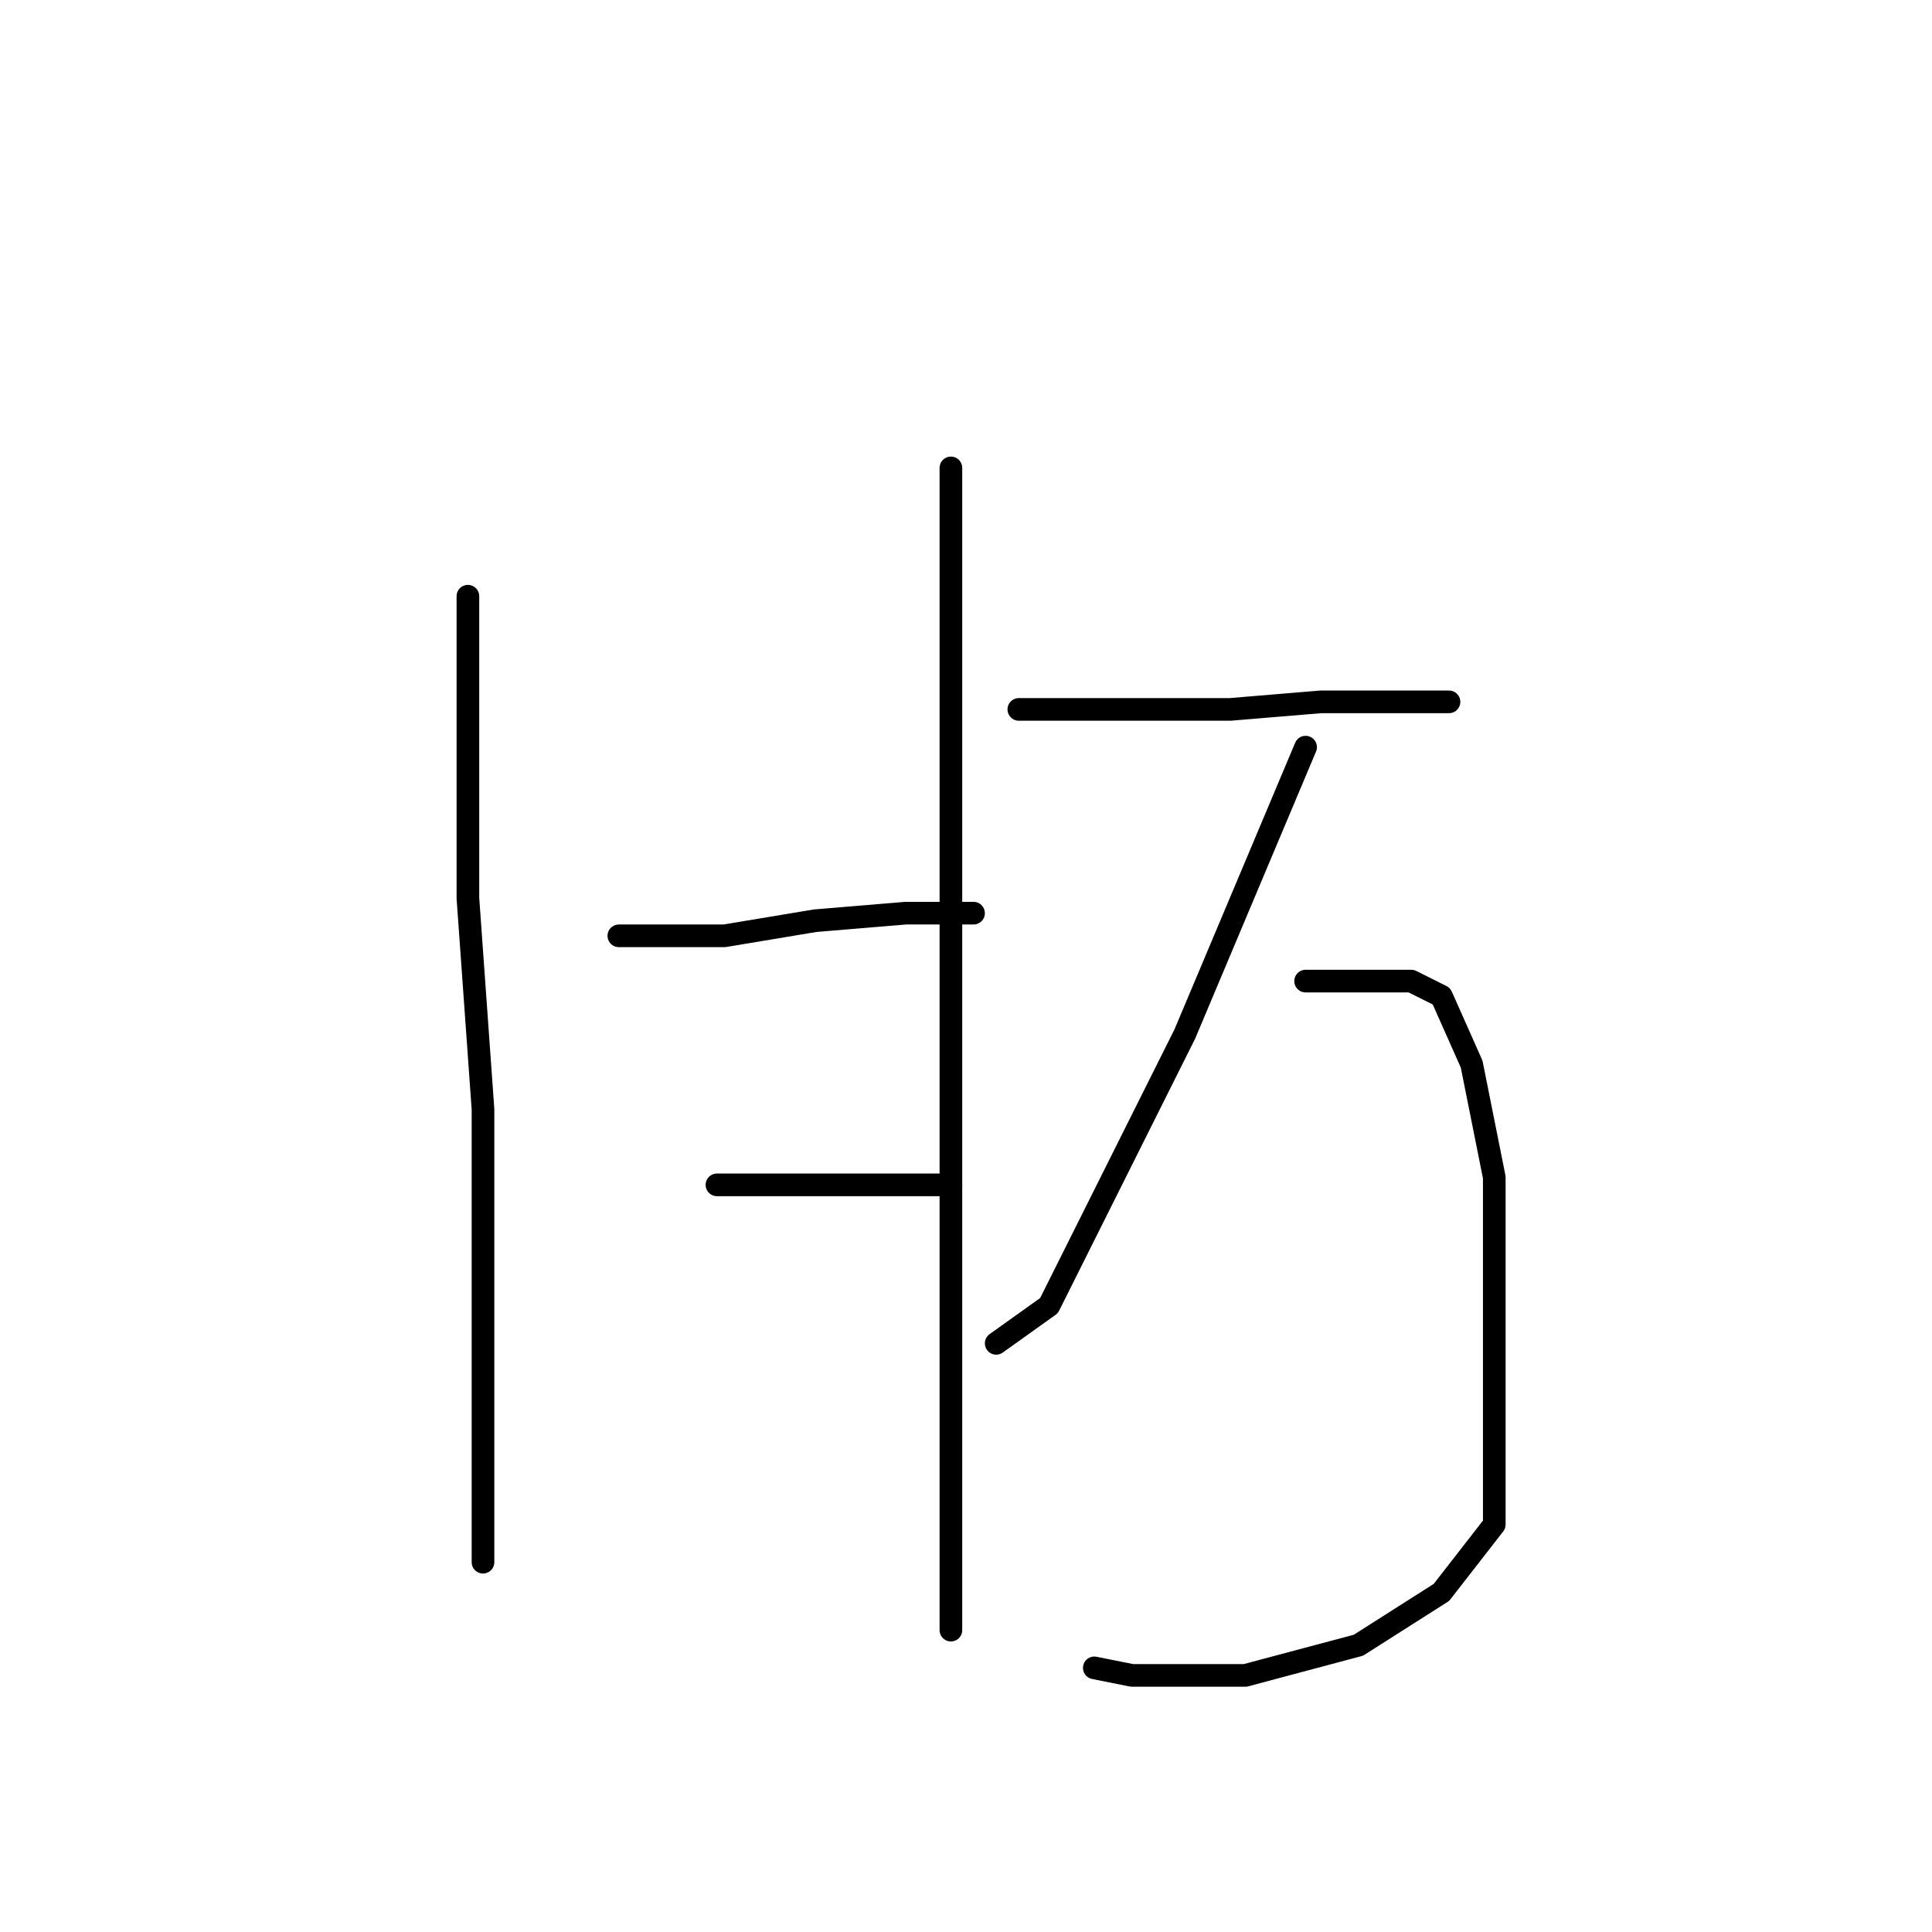<?xml version="1.0" standalone="no"?>
    <svg width="256" height="256" xmlns="http://www.w3.org/2000/svg" version="1.1">
    <polyline stroke="black" stroke-width="3" stroke-linecap="round" fill="transparent" stroke-linejoin="round" points="62 79 62 88 62 97 62 119 64 147 64 161 64 184 64 202 64 207 64 207 " />
        <polyline stroke="black" stroke-width="3" stroke-linecap="round" fill="transparent" stroke-linejoin="round" points="82 124 89 124 96 124 108 122 120 121 128 121 129 121 129 121 " />
        <polyline stroke="black" stroke-width="3" stroke-linecap="round" fill="transparent" stroke-linejoin="round" points="95 157 100 157 105 157 114 157 126 157 126 157 " />
        <polyline stroke="black" stroke-width="3" stroke-linecap="round" fill="transparent" stroke-linejoin="round" points="126 62 126 73 126 84 126 97 126 133 126 166 126 181 126 202 126 214 126 216 126 216 " />
        <polyline stroke="black" stroke-width="3" stroke-linecap="round" fill="transparent" stroke-linejoin="round" points="135 94 149 94 163 94 175 93 185 93 189 93 192 93 192 93 " />
        <polyline stroke="black" stroke-width="3" stroke-linecap="round" fill="transparent" stroke-linejoin="round" points="173 99 165 118 157 137 147 157 139 173 132 178 132 178 " />
        <polyline stroke="black" stroke-width="3" stroke-linecap="round" fill="transparent" stroke-linejoin="round" points="173 130 180 130 187 130 191 132 195 141 198 156 198 174 198 190 198 202 191 211 180 218 165 222 150 222 145 221 145 221 " />
        </svg>